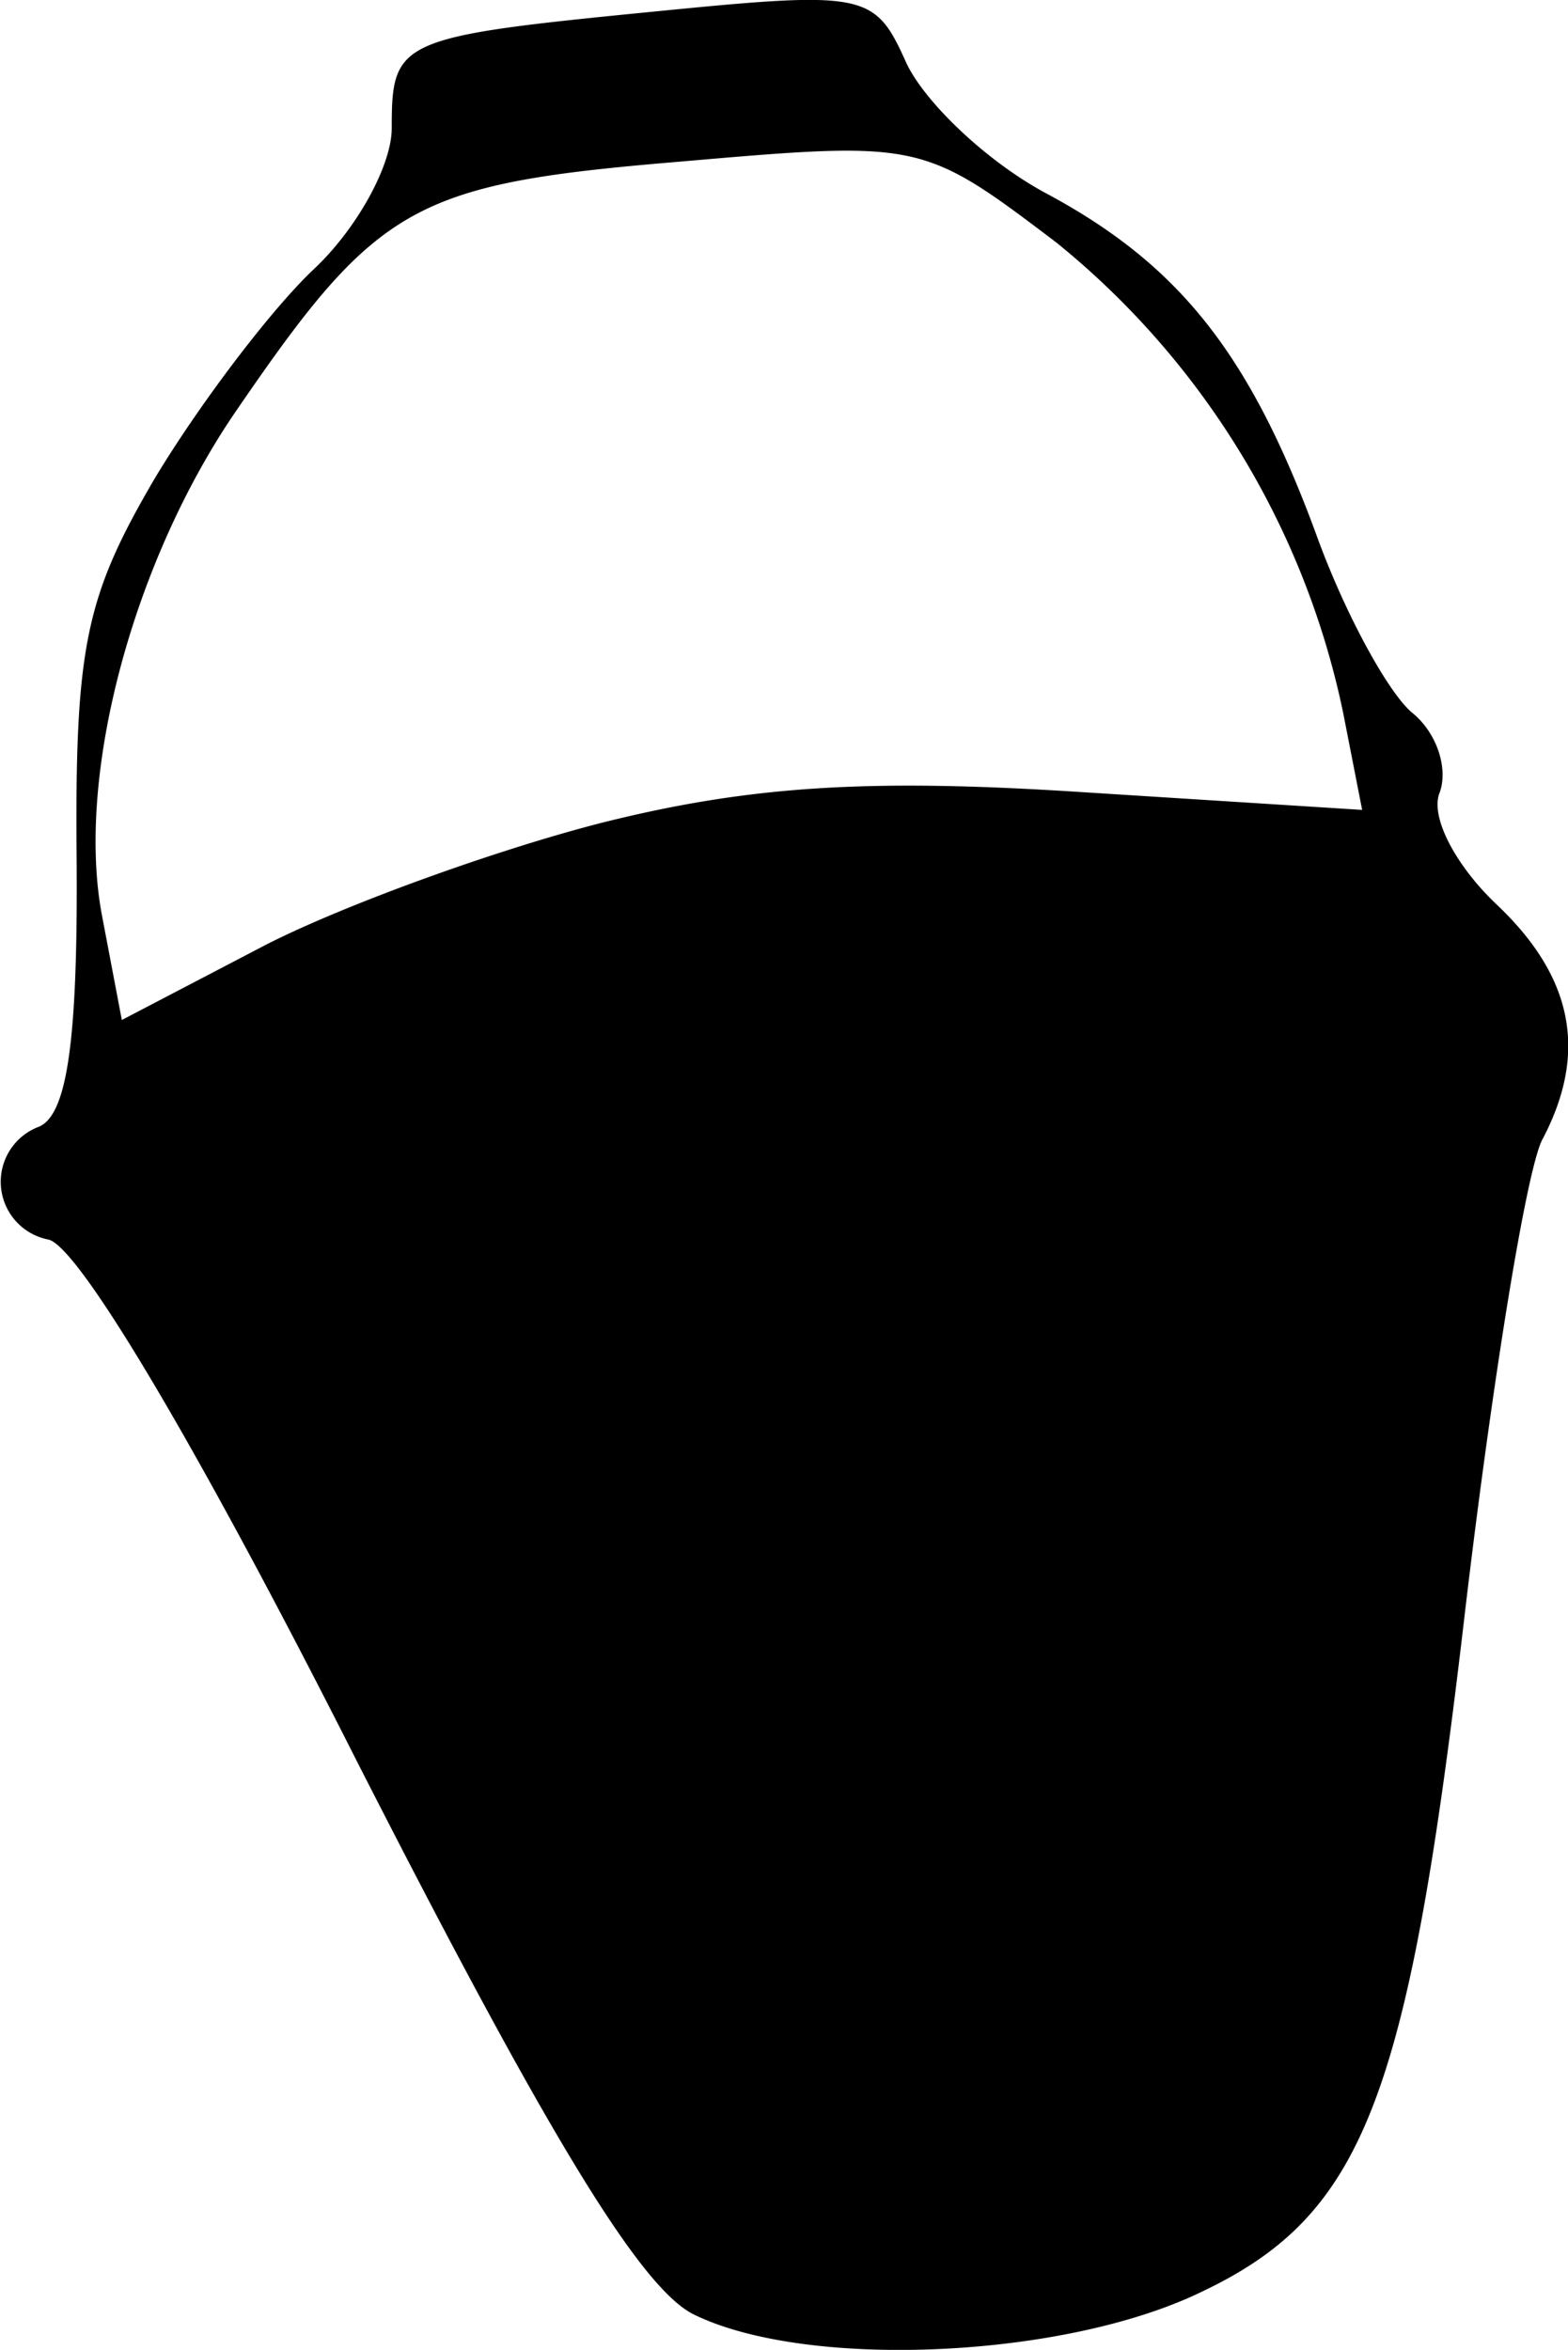 <svg xmlns="http://www.w3.org/2000/svg" width="56.43" height="84.55" viewBox="0 0 14.93 22.37"><path d="M6.6 22.03c-.51-.26-1.4-1.73-3.19-5.24C1.91 13.82.75 11.86.46 11.8a.56.56 0 0 1-.1-1.07c.28-.1.38-.82.37-2.5-.02-2.07.08-2.54.74-3.67.42-.7 1.1-1.6 1.51-1.99.41-.38.75-.99.75-1.35 0-.84.06-.87 2.5-1.11 2.02-.2 2.1-.18 2.4.49.18.38.77.94 1.33 1.24 1.27.68 1.94 1.53 2.57 3.24.27.75.68 1.5.91 1.7.24.19.35.53.27.76-.1.23.15.7.54 1.07.73.69.87 1.41.44 2.23-.15.26-.48 2.3-.74 4.5-.55 4.72-.97 5.78-2.6 6.52-1.33.6-3.7.69-4.75.17zm-.86-14.2c1.4-.35 2.54-.42 4.55-.29l2.68.17-.18-.92a7.8 7.8 0 0 0-2.73-4.48c-1.28-.97-1.29-.97-3.6-.77-2.51.21-2.86.4-4.19 2.34-1 1.44-1.55 3.5-1.3 4.83l.19 1L2.52 9c.74-.38 2.2-.91 3.22-1.17z"/></svg>